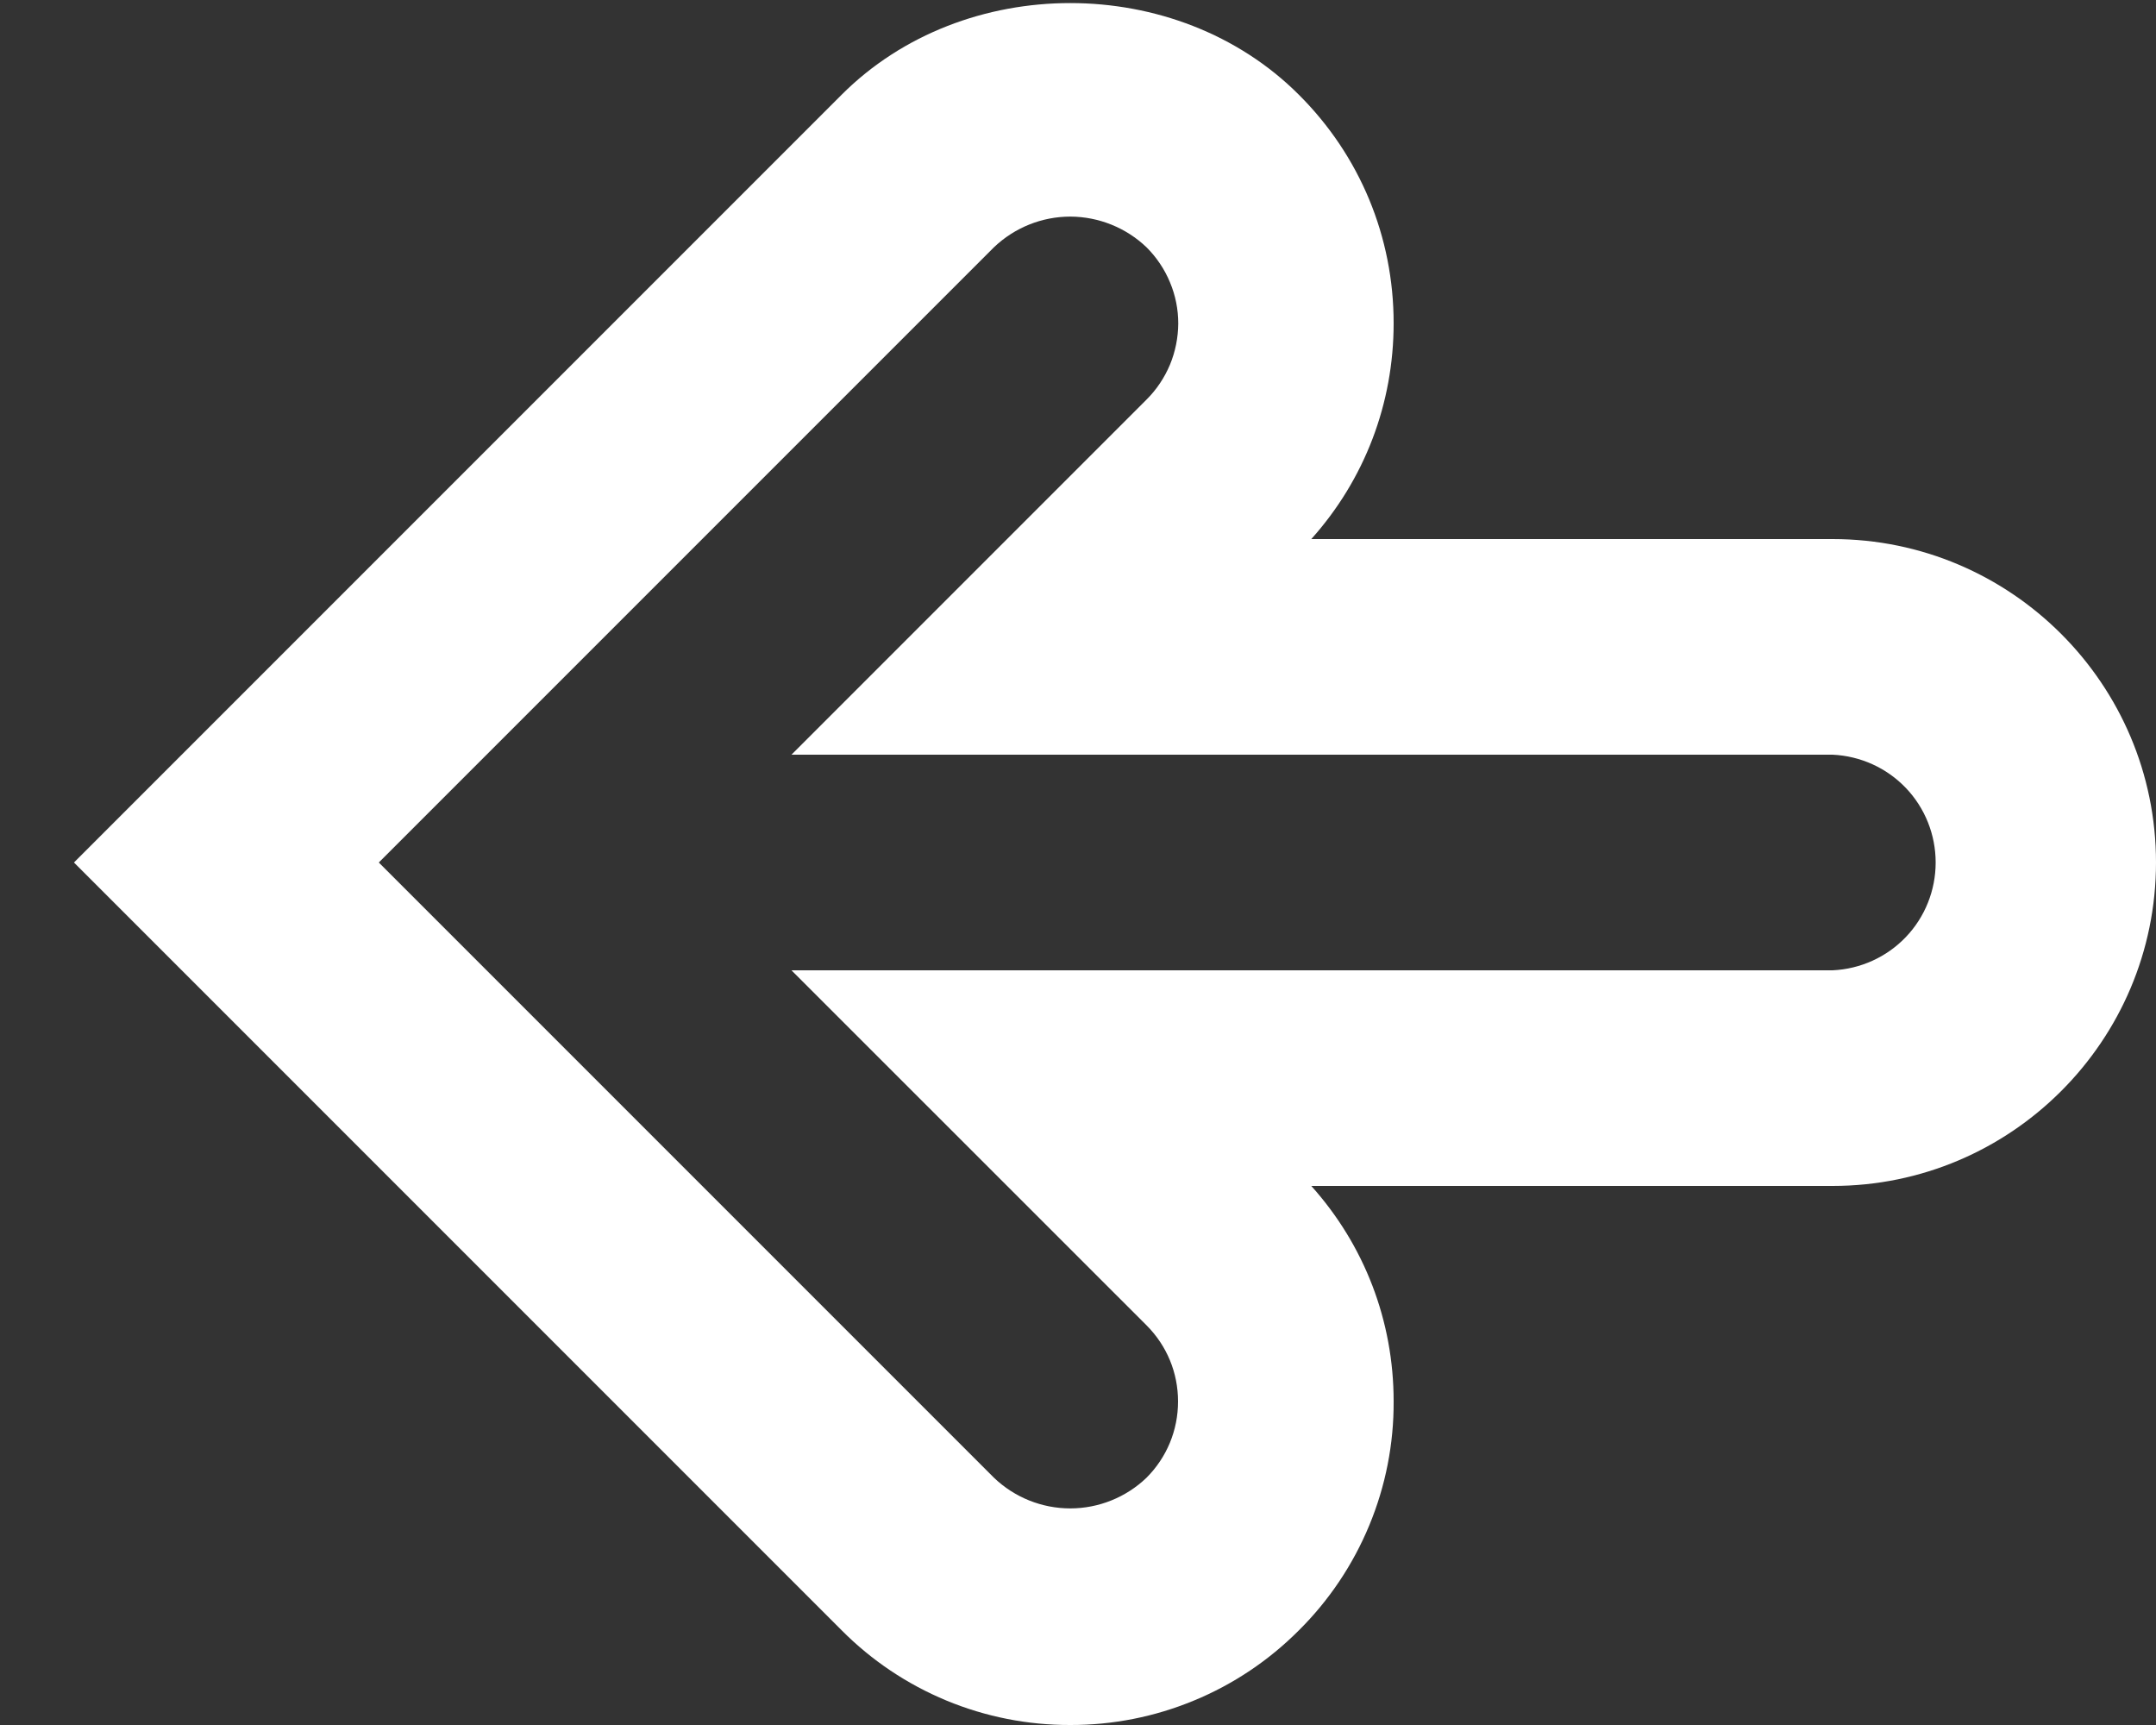 <svg width="20" height="16" viewBox="0 0 20 16" fill="none" xmlns="http://www.w3.org/2000/svg">
<rect x="0" y="0" width="20" height="16" fill="#333333" stroke="none"/>
<path d="M9.928 16C9.534 16.001 9.143 15.924 8.779 15.773C8.415 15.622 8.085 15.401 7.807 15.121L0.686 8L7.807 0.879C8.94 -0.255 10.916 -0.255 12.049 0.879C12.615 1.443 12.928 2.196 12.928 2.998C12.928 3.744 12.658 4.449 12.164 5H17C18.654 5 20 6.346 20 8C20 9.654 18.654 11 17 11H12.164C12.657 11.549 12.928 12.252 12.928 12.998C12.93 13.393 12.853 13.784 12.702 14.148C12.551 14.513 12.329 14.844 12.049 15.122C11.771 15.401 11.44 15.623 11.076 15.773C10.712 15.924 10.322 16.001 9.928 16ZM3.514 8L9.221 13.707C9.411 13.889 9.665 13.991 9.928 13.991C10.191 13.991 10.445 13.889 10.635 13.707C10.824 13.518 10.928 13.266 10.928 12.999C10.928 12.732 10.824 12.482 10.637 12.294L7.342 9H17C17.258 8.988 17.501 8.878 17.679 8.692C17.857 8.506 17.956 8.258 17.956 8C17.956 7.742 17.857 7.494 17.679 7.308C17.501 7.122 17.258 7.012 17 7H7.342L10.635 3.707C10.728 3.615 10.802 3.504 10.853 3.383C10.903 3.262 10.929 3.132 10.93 3.001C10.93 2.869 10.904 2.739 10.853 2.618C10.803 2.497 10.729 2.387 10.636 2.294C10.446 2.112 10.192 2.01 9.929 2.009C9.665 2.009 9.412 2.111 9.221 2.293L3.514 8Z" fill="white"/>
</svg>
